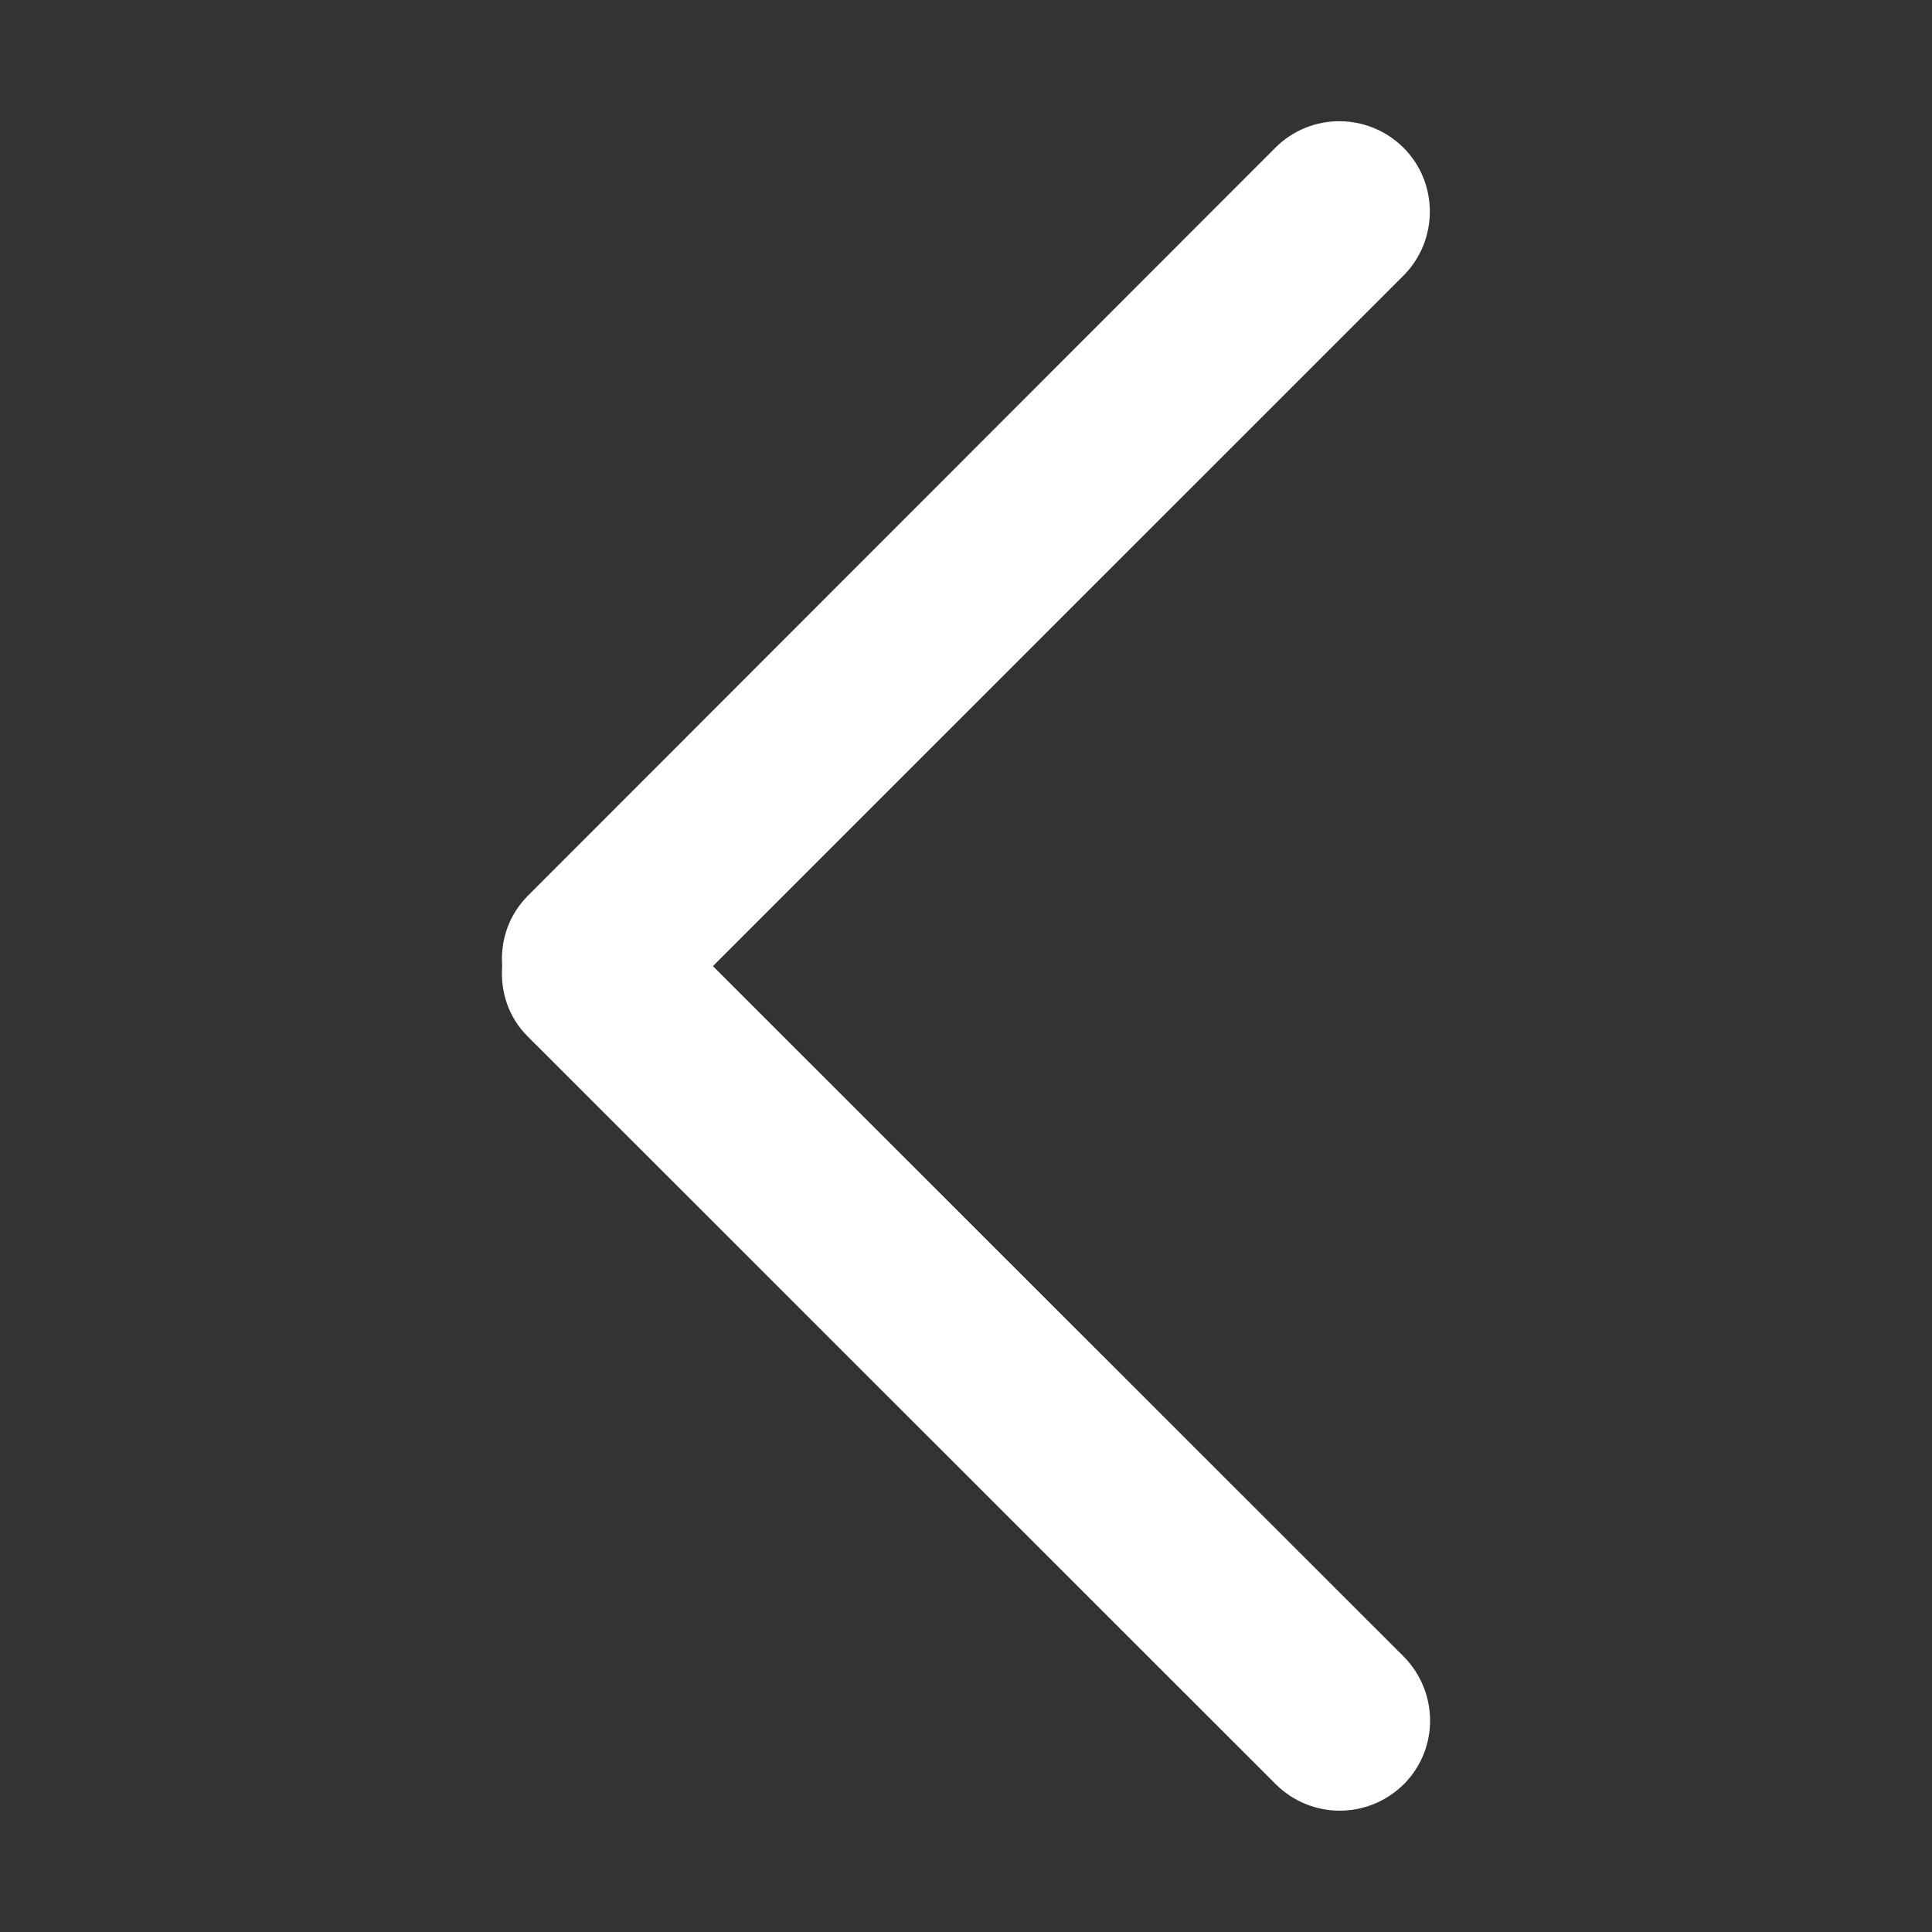 <?xml version="1.0" standalone="no"?><!DOCTYPE svg PUBLIC "-//W3C//DTD SVG 1.1//EN" "http://www.w3.org/Graphics/SVG/1.1/DTD/svg11.dtd"><svg t="1540350944412" class="icon" style="" viewBox="0 0 1024 1024" version="1.1" xmlns="http://www.w3.org/2000/svg" p-id="10191" xmlns:xlink="http://www.w3.org/1999/xlink" width="200" height="200"><rect x="0" y="0" width="1024" height="1024" fill="#333333" stroke="none"/><defs><style type="text/css"></style></defs><path d="M266.164 512.036 266.164 512.036c-0.993 13.433 3.208 26.929 13.339 37.124l396.656 396.499c18.789 18.692 48.957 18.725 67.868 0.034 18.755-18.789 18.467-48.957-0.062-67.706L377.857 512.07l366.078-366.043c18.496-18.658 18.623-49.114-0.097-67.775-18.853-18.658-49.114-18.658-67.805-0.03l-396.528 396.818C269.437 485.333 265.171 498.828 266.164 512.036L266.164 512.036z" p-id="10192" fill="#ffffff"></path></svg>